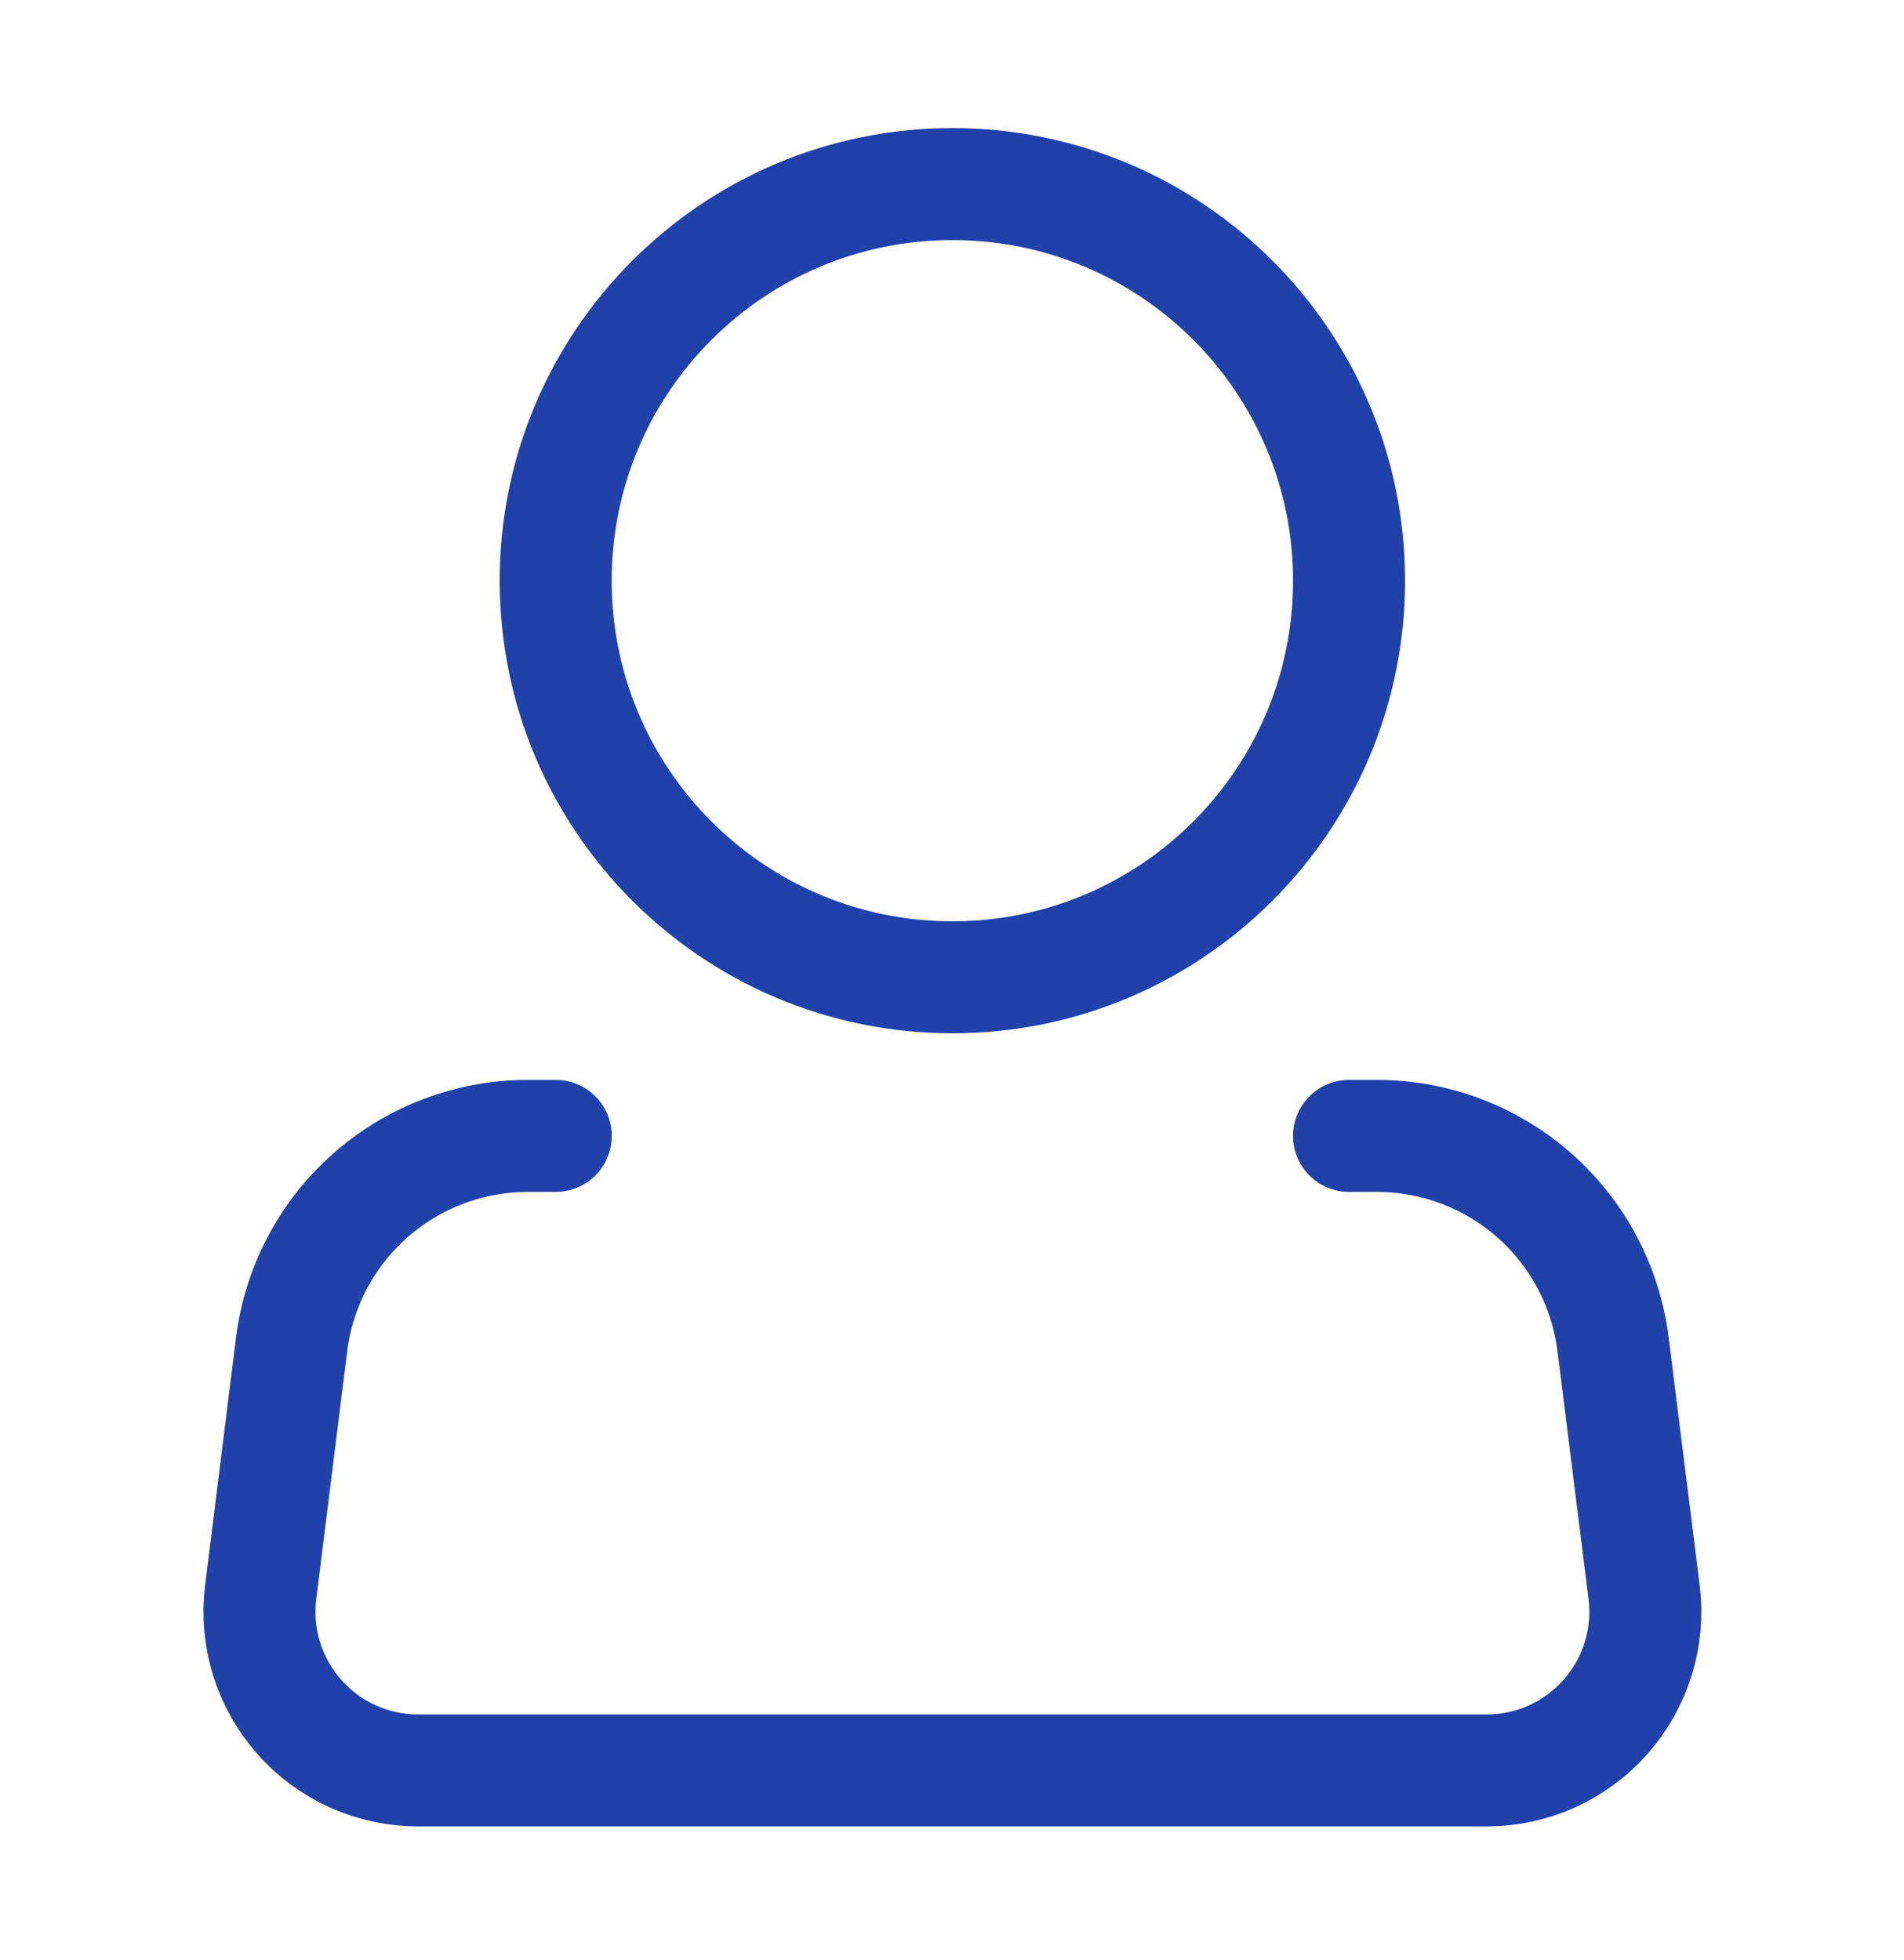 <svg width="34" height="35" viewBox="0 0 34 35" fill="none" xmlns="http://www.w3.org/2000/svg">
<path d="M17.007 17.455C20.919 17.455 24.09 14.283 24.09 10.371C24.09 6.459 20.919 3.288 17.007 3.288C13.095 3.288 9.923 6.459 9.923 10.371C9.923 14.283 13.095 17.455 17.007 17.455Z" stroke="#1F41A9" stroke-width="2"/>
<path d="M24.09 20.288H24.589C25.625 20.288 26.625 20.667 27.401 21.352C28.177 22.038 28.676 22.983 28.805 24.011L29.359 28.437C29.409 28.835 29.373 29.24 29.255 29.624C29.136 30.008 28.937 30.362 28.671 30.663C28.405 30.965 28.078 31.206 27.712 31.371C27.346 31.536 26.948 31.621 26.547 31.621H7.467C7.065 31.621 6.668 31.536 6.302 31.371C5.935 31.206 5.608 30.965 5.343 30.663C5.077 30.362 4.878 30.008 4.759 29.624C4.641 29.24 4.605 28.835 4.655 28.437L5.207 24.011C5.336 22.983 5.836 22.037 6.613 21.351C7.389 20.666 8.39 20.288 9.426 20.288H9.924" stroke="#1F41A9" stroke-width="2" stroke-linecap="round" stroke-linejoin="round"/>
</svg>
